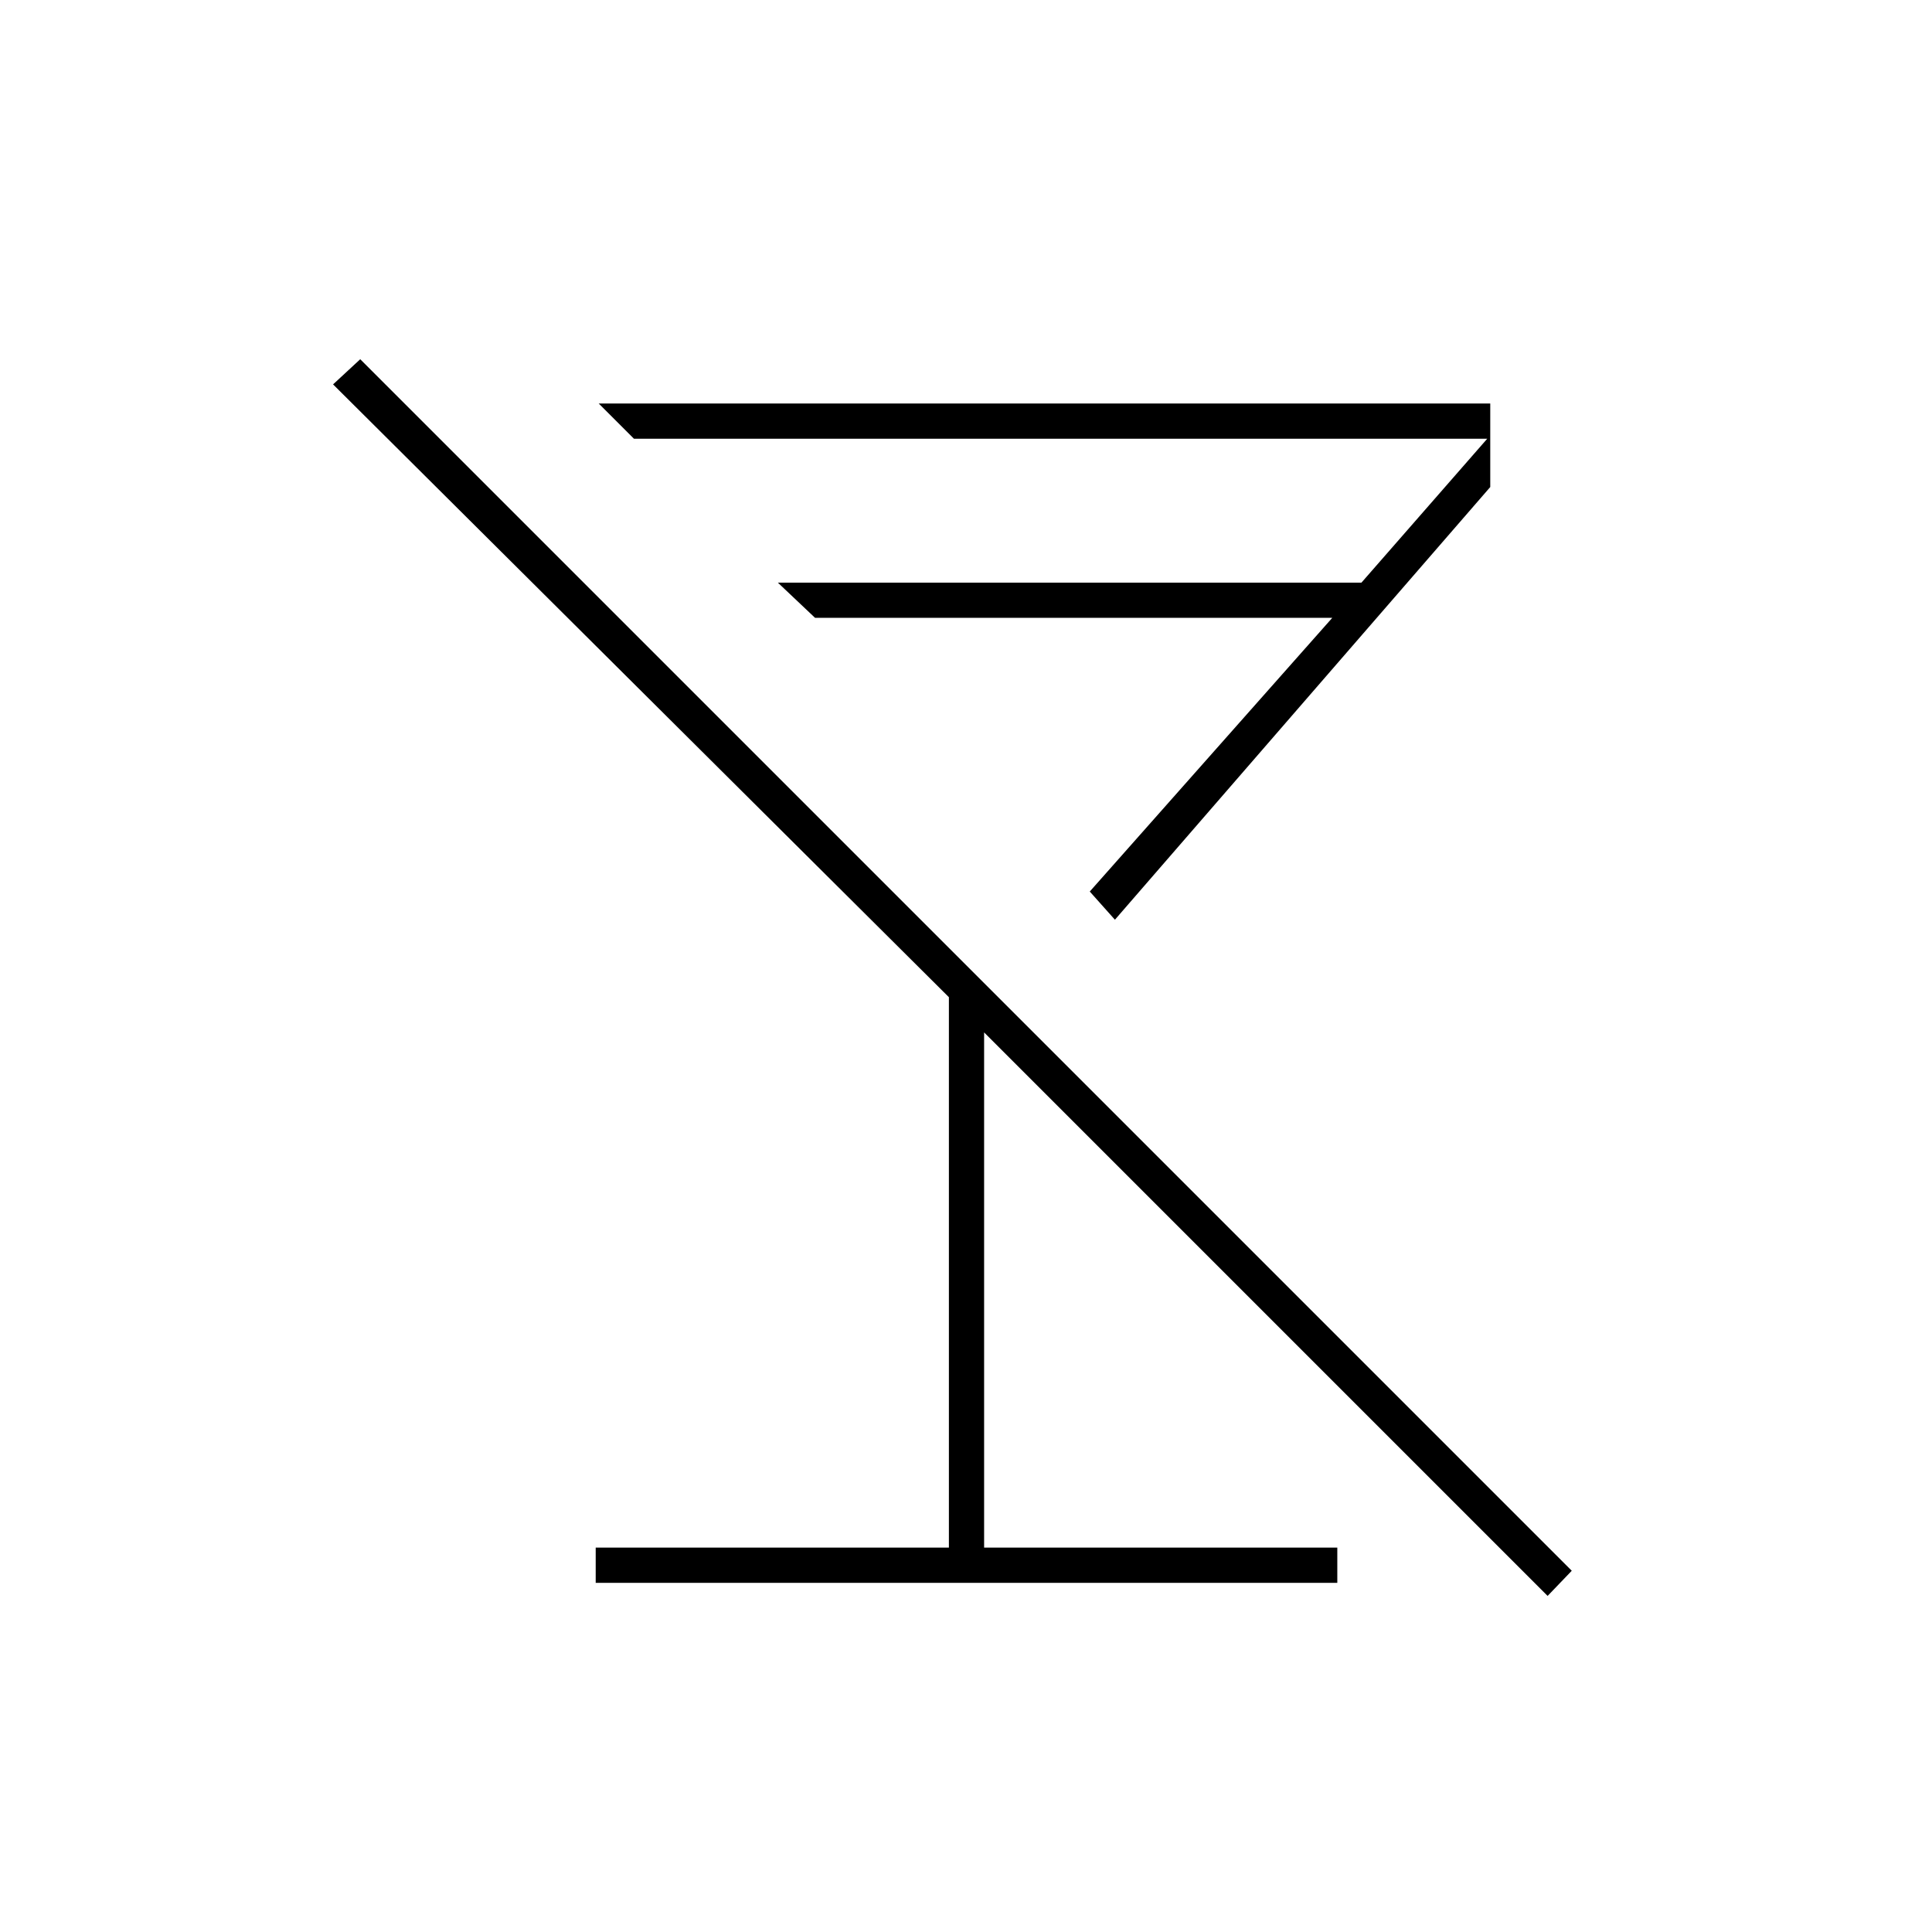 <svg xmlns="http://www.w3.org/2000/svg" height="20" viewBox="0 -960 960 960" width="20"><path d="M296-173.5V-191h175.5v-273.5L165.5-769l13.5-12.5 602 602-12 12.5-280-280v256h175.5v17.5H296ZM554-503l-12.5-14L662-653H405l-18.5-17.5h290L739-742H315l-17.5-17.5h443v41.5L554-503Zm-79.5-81Z"/></svg>
